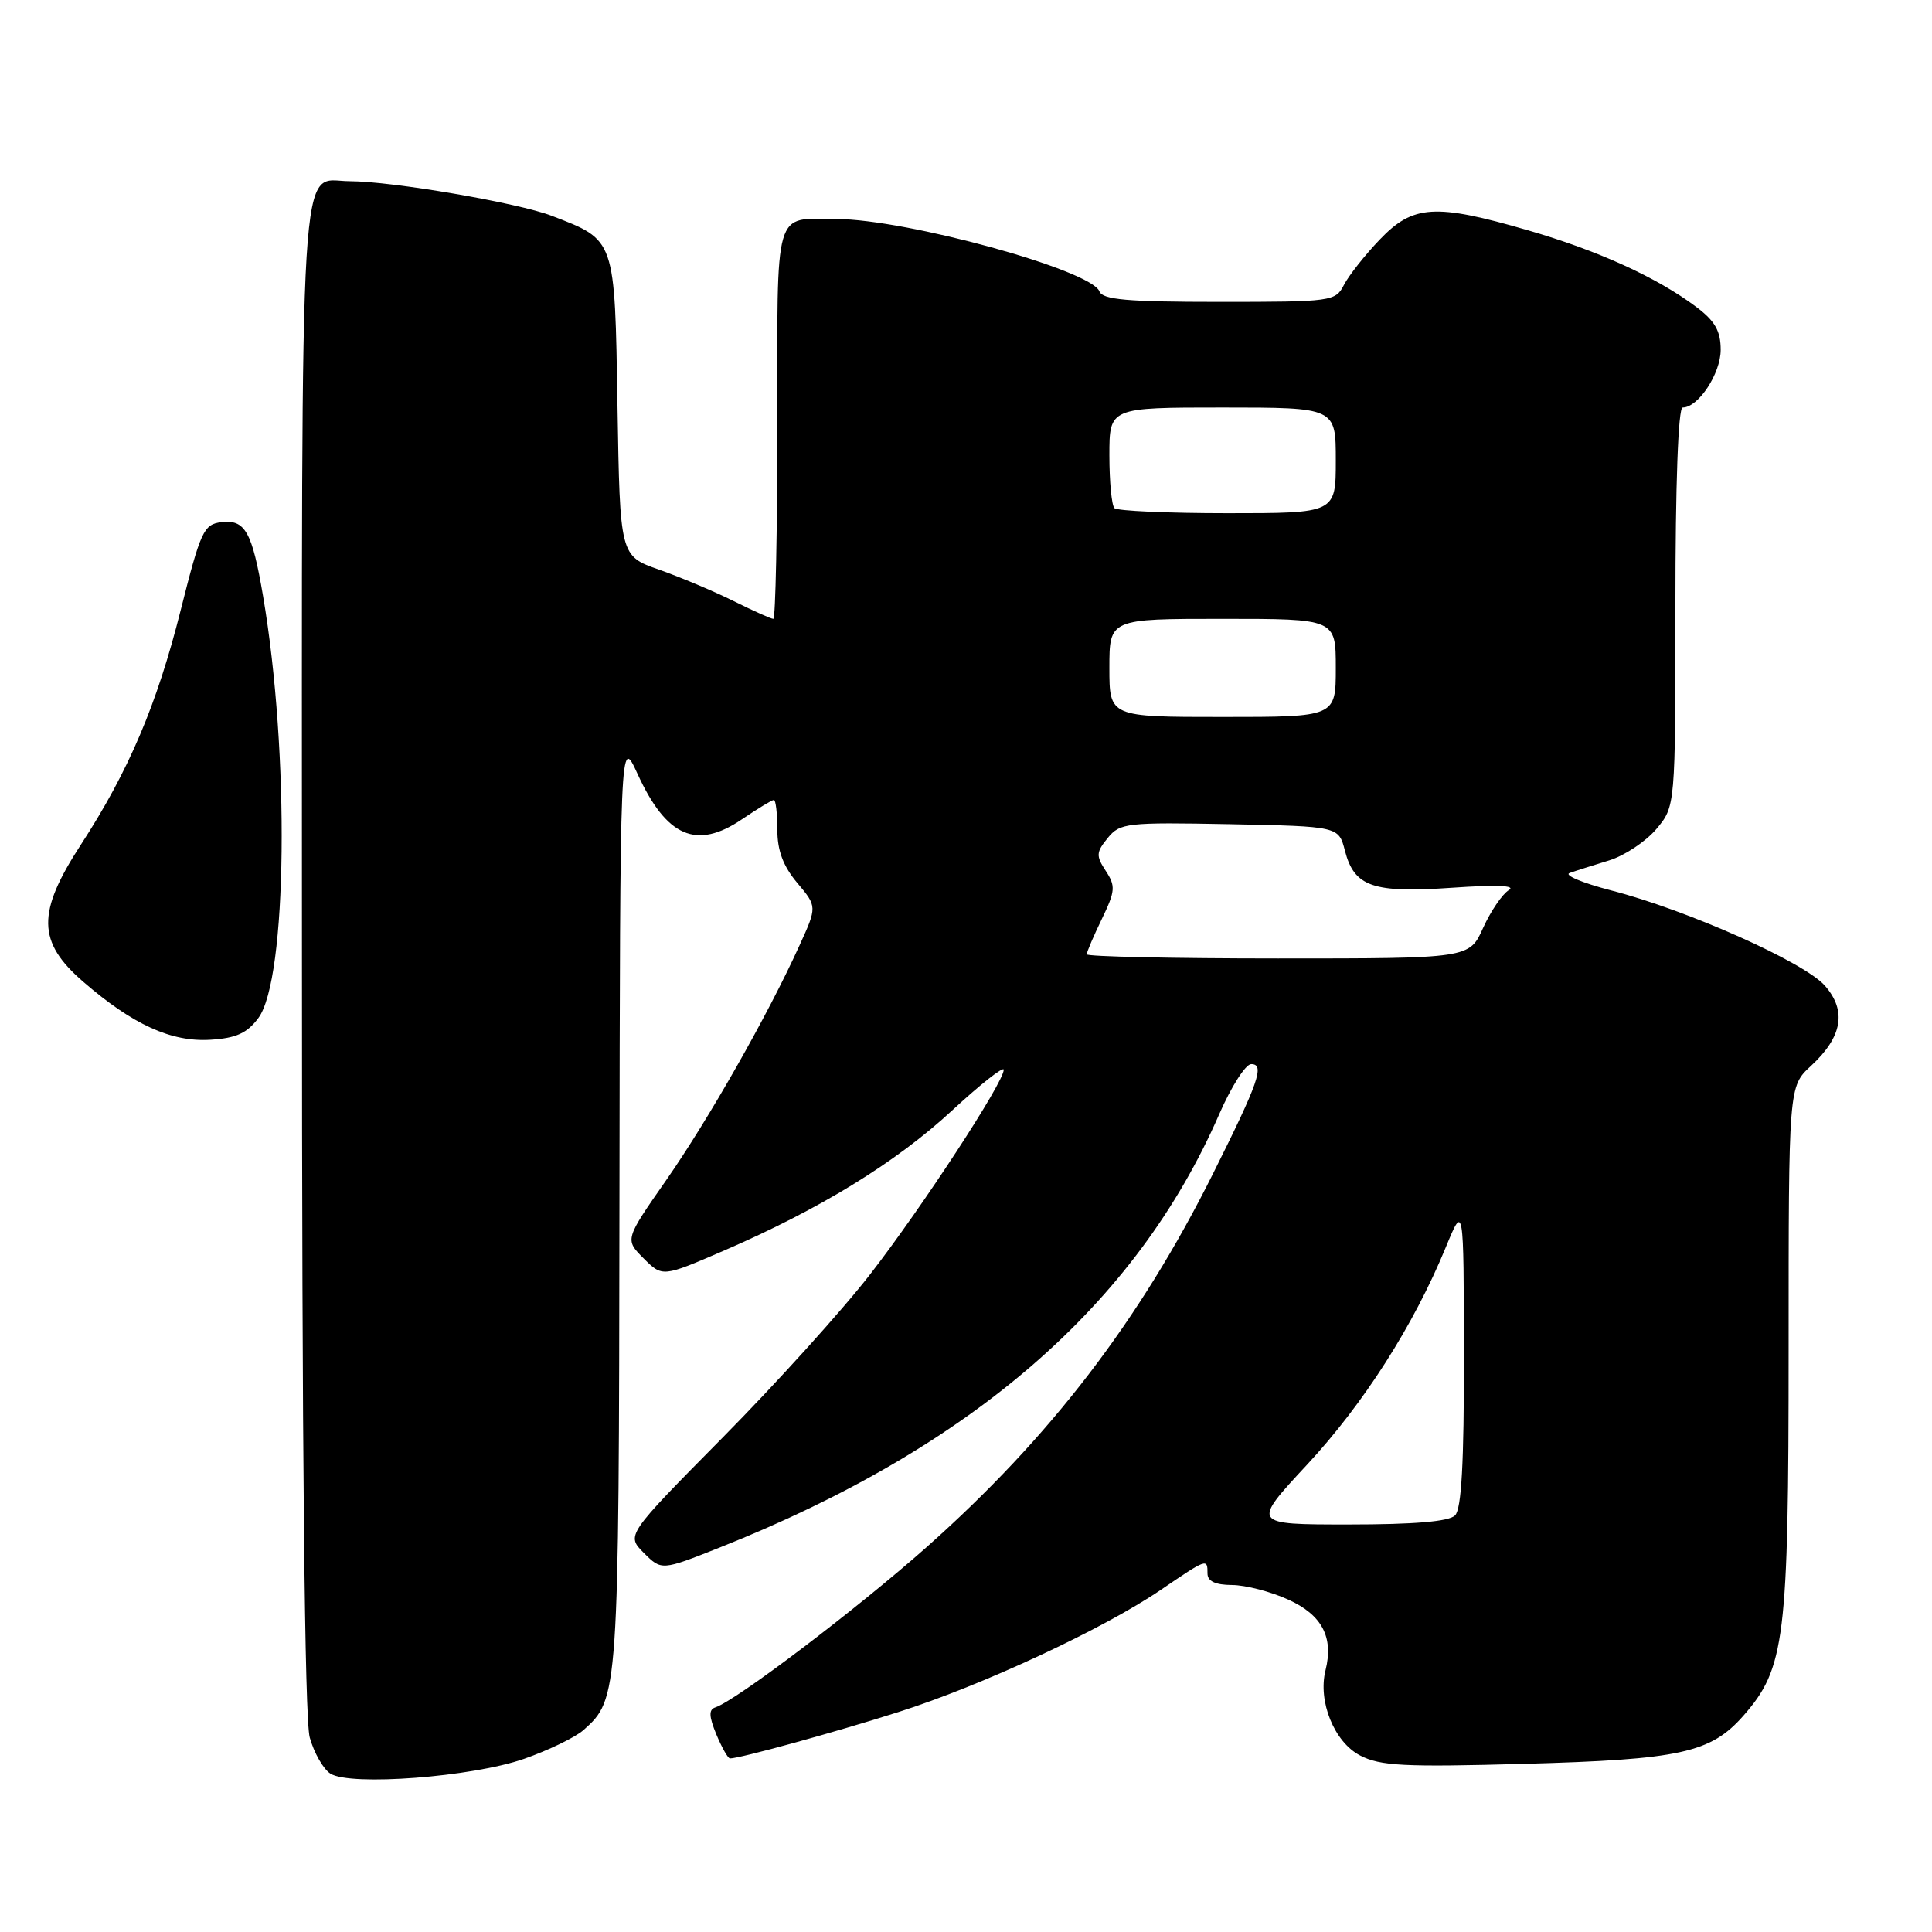 <?xml version="1.0" encoding="UTF-8" standalone="no"?>
<!DOCTYPE svg PUBLIC "-//W3C//DTD SVG 1.1//EN" "http://www.w3.org/Graphics/SVG/1.1/DTD/svg11.dtd" >
<svg xmlns="http://www.w3.org/2000/svg" xmlns:xlink="http://www.w3.org/1999/xlink" version="1.1" viewBox="0 0 256 256">
 <g >
 <path fill="currentColor"
d=" M 69.43 233.06 C 72.69 231.92 76.24 230.20 77.32 229.24 C 81.97 225.10 82.00 224.72 82.08 159.28 C 82.16 97.50 82.16 97.50 84.47 102.53 C 88.30 110.91 92.29 112.65 98.33 108.55 C 100.40 107.15 102.29 106.00 102.54 106.00 C 102.79 106.00 103.00 107.77 103.00 109.92 C 103.00 112.71 103.77 114.76 105.64 116.99 C 108.28 120.13 108.28 120.13 105.92 125.31 C 101.74 134.51 93.91 148.29 88.28 156.37 C 82.79 164.24 82.79 164.24 85.28 166.74 C 87.78 169.23 87.78 169.23 95.91 165.72 C 108.65 160.21 118.69 154.05 126.14 147.16 C 129.91 143.67 133.00 141.24 133.00 141.75 C 133.00 143.42 122.21 159.94 115.30 168.85 C 111.62 173.61 102.83 183.33 95.78 190.46 C 82.97 203.42 82.97 203.42 85.31 205.77 C 87.66 208.11 87.66 208.11 95.35 205.06 C 128.76 191.79 150.56 172.87 161.56 147.62 C 163.15 143.98 165.05 141.00 165.79 141.00 C 167.62 141.00 166.79 143.39 160.74 155.50 C 150.99 175.03 139.14 190.48 122.75 205.03 C 113.54 213.20 97.58 225.31 94.78 226.24 C 93.90 226.53 93.93 227.42 94.92 229.82 C 95.65 231.57 96.46 233.00 96.73 233.00 C 98.04 233.00 110.56 229.56 119.00 226.87 C 130.10 223.35 146.23 215.83 153.85 210.64 C 159.95 206.49 160.00 206.47 160.00 208.50 C 160.00 209.52 161.04 210.01 163.25 210.02 C 165.04 210.03 168.40 210.90 170.71 211.96 C 175.18 213.98 176.73 216.94 175.64 221.31 C 174.60 225.43 176.80 230.84 180.22 232.61 C 182.89 234.00 186.08 234.16 201.93 233.72 C 222.67 233.15 226.68 232.27 231.02 227.33 C 236.53 221.05 237.00 217.21 237.00 178.80 C 237.00 143.97 237.00 143.97 239.96 141.24 C 244.12 137.40 244.73 133.95 241.82 130.62 C 239.11 127.51 223.59 120.59 213.50 117.99 C 209.65 116.99 207.18 115.95 208.00 115.67 C 208.82 115.38 211.17 114.64 213.22 114.01 C 215.26 113.38 218.07 111.51 219.47 109.86 C 222.00 106.85 222.00 106.85 222.00 80.42 C 222.00 64.19 222.37 54.00 222.96 54.00 C 225.03 54.00 228.00 49.51 228.00 46.36 C 228.00 43.85 227.25 42.54 224.75 40.66 C 219.54 36.75 211.76 33.21 202.45 30.51 C 190.14 26.94 187.24 27.13 182.82 31.75 C 180.85 33.81 178.72 36.51 178.08 37.75 C 176.96 39.94 176.49 40.00 161.57 40.00 C 149.36 40.00 146.10 39.71 145.68 38.61 C 144.60 35.78 120.14 29.05 110.83 29.02 C 102.44 28.99 103.00 27.05 103.00 56.11 C 103.00 70.35 102.76 82.00 102.47 82.00 C 102.17 82.00 99.81 80.94 97.22 79.65 C 94.62 78.36 90.17 76.48 87.32 75.48 C 82.15 73.66 82.15 73.66 81.82 53.85 C 81.46 31.49 81.58 31.86 73.12 28.60 C 68.62 26.87 51.99 24.02 46.32 24.01 C 39.55 23.99 40.00 16.62 40.01 126.82 C 40.01 192.36 40.37 227.77 41.04 230.22 C 41.61 232.27 42.85 234.43 43.79 235.02 C 46.46 236.69 62.56 235.46 69.43 233.06 Z  M 34.23 134.90 C 38.07 129.75 38.40 99.78 34.86 79.00 C 33.40 70.43 32.48 68.81 29.33 69.19 C 26.99 69.48 26.59 70.35 23.94 80.86 C 20.79 93.38 17.05 102.18 10.72 111.92 C 4.86 120.93 4.92 124.80 11.02 130.08 C 17.59 135.77 22.70 138.10 27.90 137.77 C 31.29 137.56 32.74 136.90 34.23 134.90 Z  M 173.20 194.07 C 180.70 185.99 187.33 175.60 191.58 165.26 C 193.95 159.50 193.95 159.50 193.98 179.55 C 193.99 193.84 193.66 199.94 192.80 200.80 C 191.99 201.61 187.40 202.00 178.71 202.00 C 165.83 202.00 165.83 202.00 173.20 194.07 Z  M 144.00 126.45 C 144.00 126.15 144.90 124.04 146.00 121.77 C 147.79 118.06 147.84 117.41 146.52 115.40 C 145.21 113.40 145.24 112.93 146.78 111.04 C 148.41 109.04 149.28 108.95 162.94 109.21 C 177.38 109.50 177.38 109.50 178.21 112.73 C 179.45 117.51 181.92 118.36 192.43 117.63 C 198.35 117.22 200.95 117.33 199.92 117.95 C 199.06 118.48 197.53 120.73 196.52 122.95 C 194.70 127.00 194.70 127.00 169.35 127.00 C 155.41 127.00 144.00 126.75 144.00 126.45 Z  M 147.00 88.50 C 147.00 82.00 147.00 82.00 162.00 82.00 C 177.00 82.00 177.00 82.00 177.00 88.50 C 177.00 95.00 177.00 95.00 162.00 95.00 C 147.00 95.00 147.00 95.00 147.00 88.50 Z  M 147.67 67.33 C 147.30 66.97 147.00 63.82 147.00 60.33 C 147.00 54.00 147.00 54.00 162.00 54.00 C 177.00 54.00 177.00 54.00 177.00 61.00 C 177.00 68.00 177.00 68.00 162.67 68.00 C 154.78 68.00 148.03 67.70 147.67 67.33 Z "/>
</g>
</svg>
